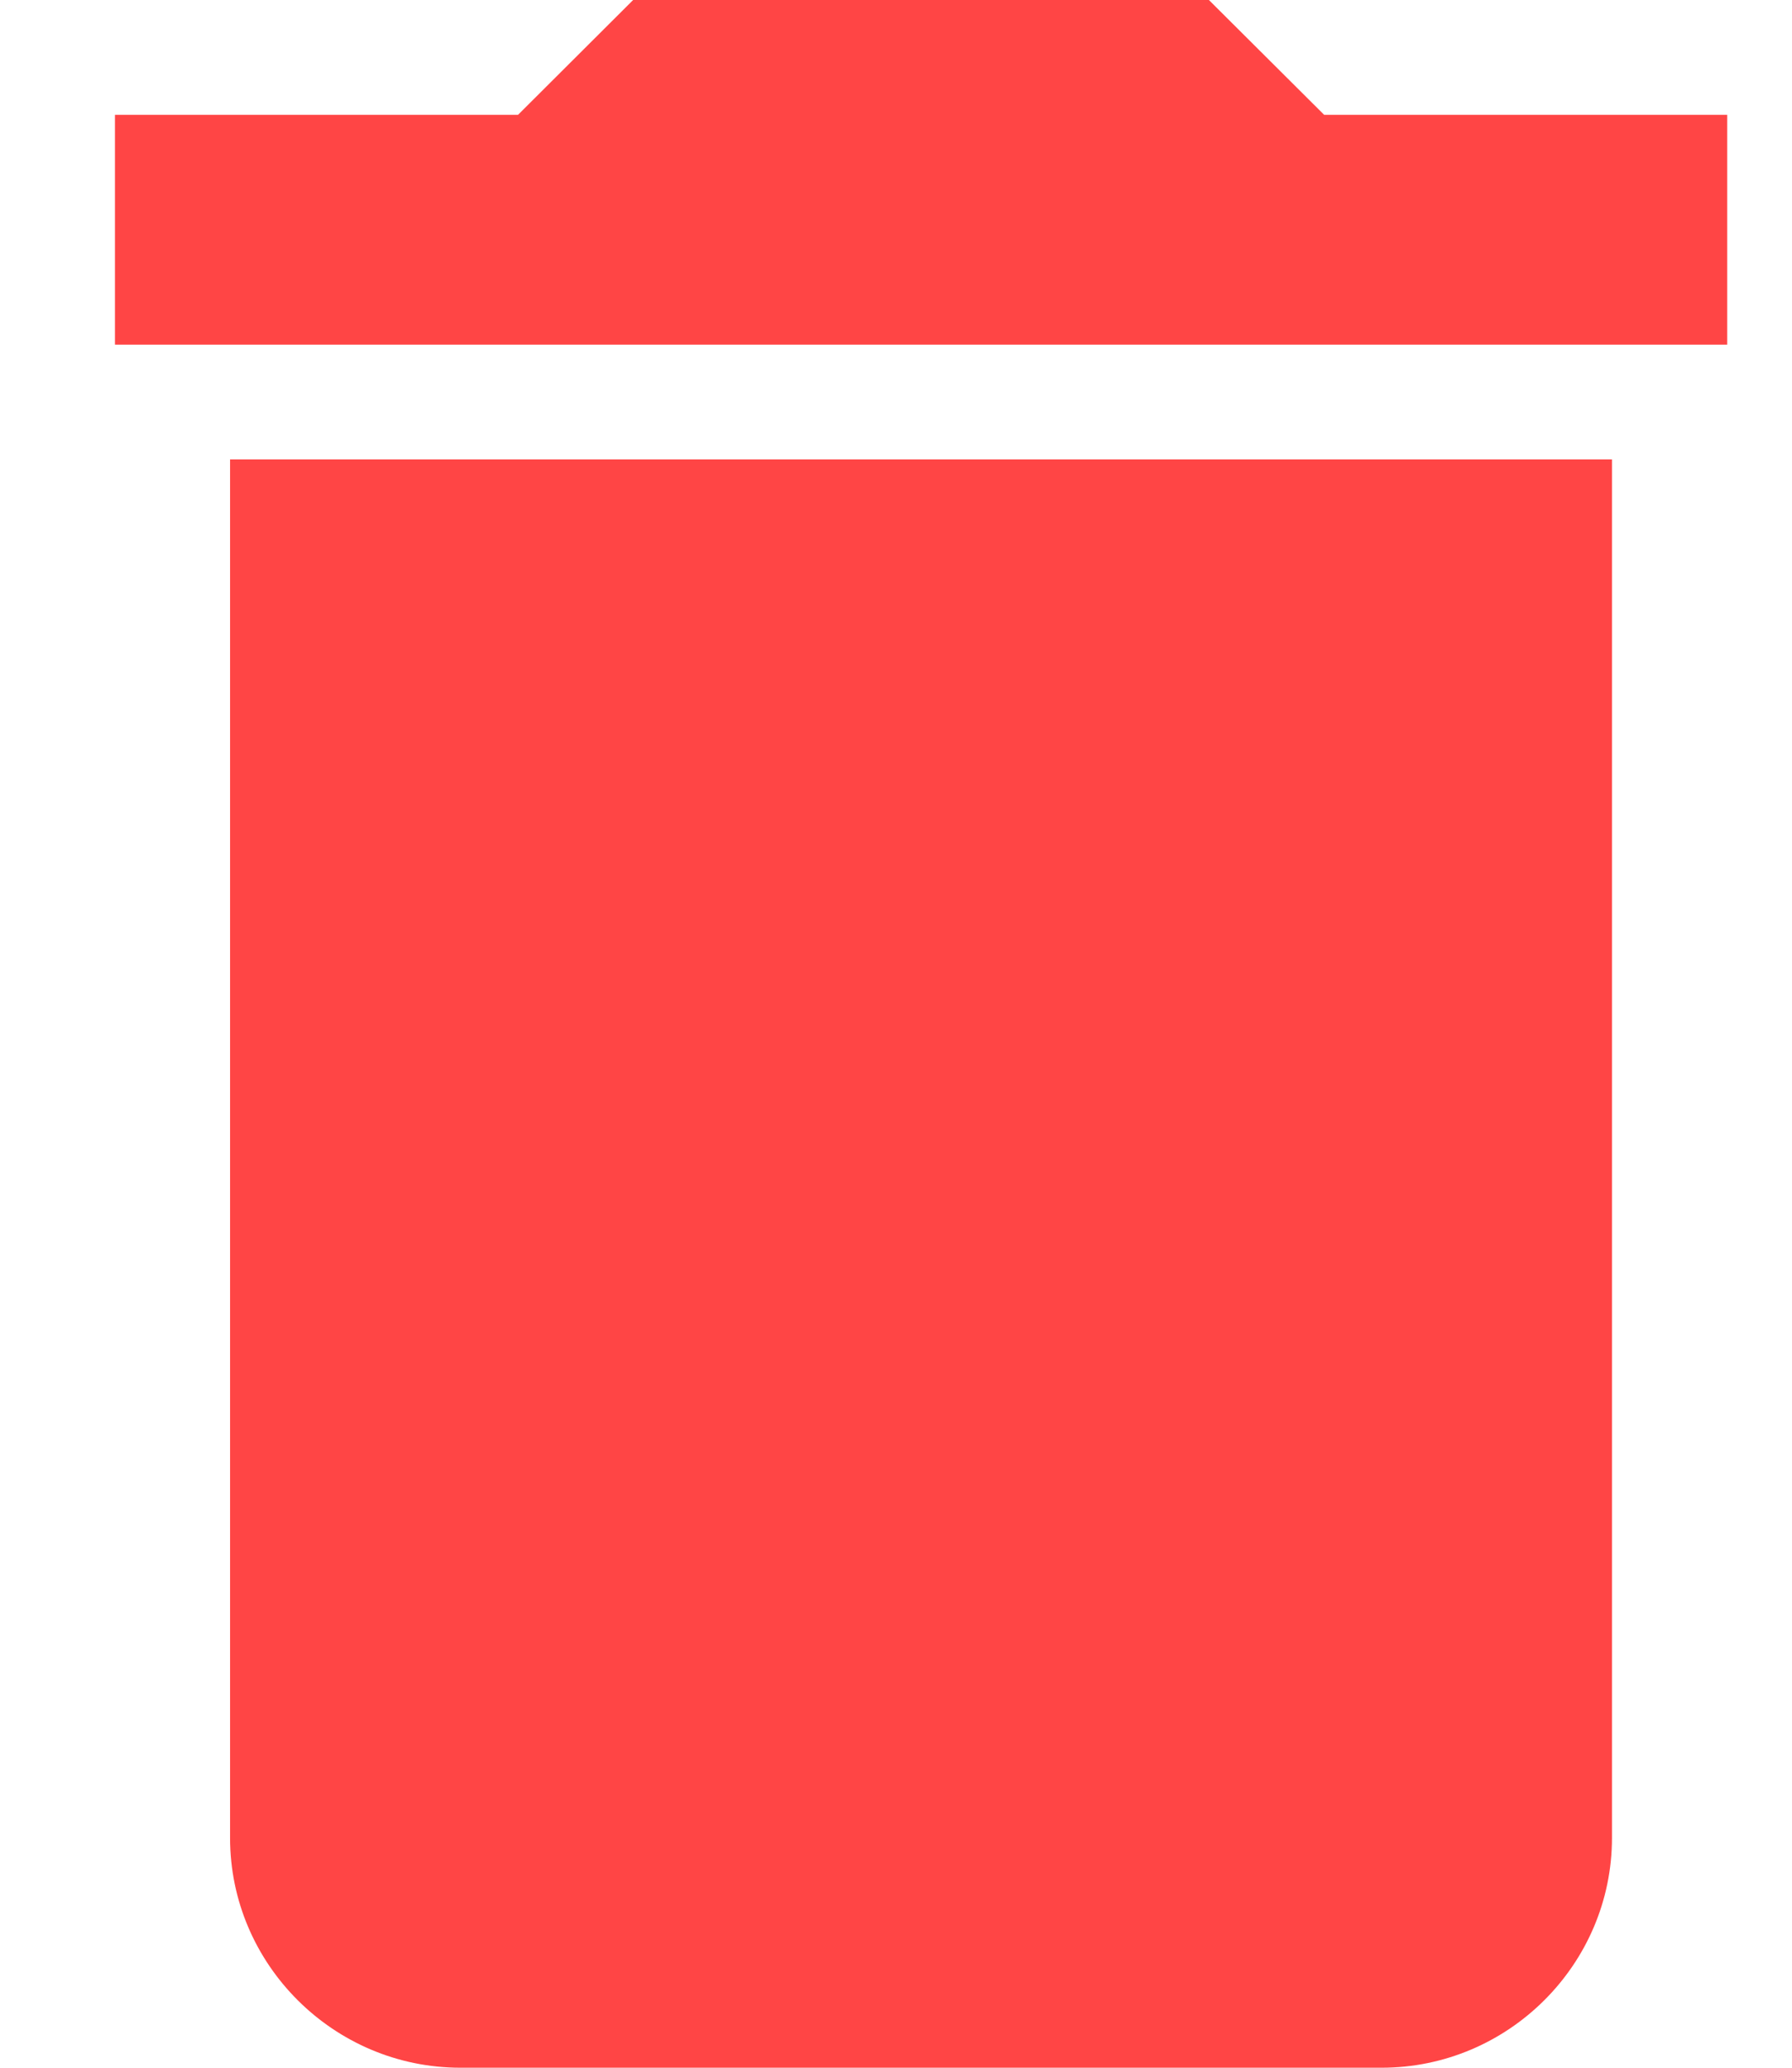 <svg width="13" height="15" viewBox="0 0 13 15" fill="none" xmlns="http://www.w3.org/2000/svg">
<path d="M1.669 13.333C1.669 14.25 2.421 15 3.34 15H10.023C10.942 15 11.694 14.25 11.694 13.333V3.333H1.669V13.333ZM12.53 0.833H9.606L8.77 0H4.593L3.758 0.833H0.834V2.5H12.53V0.833Z" fill="#FF4545"/>
</svg>
